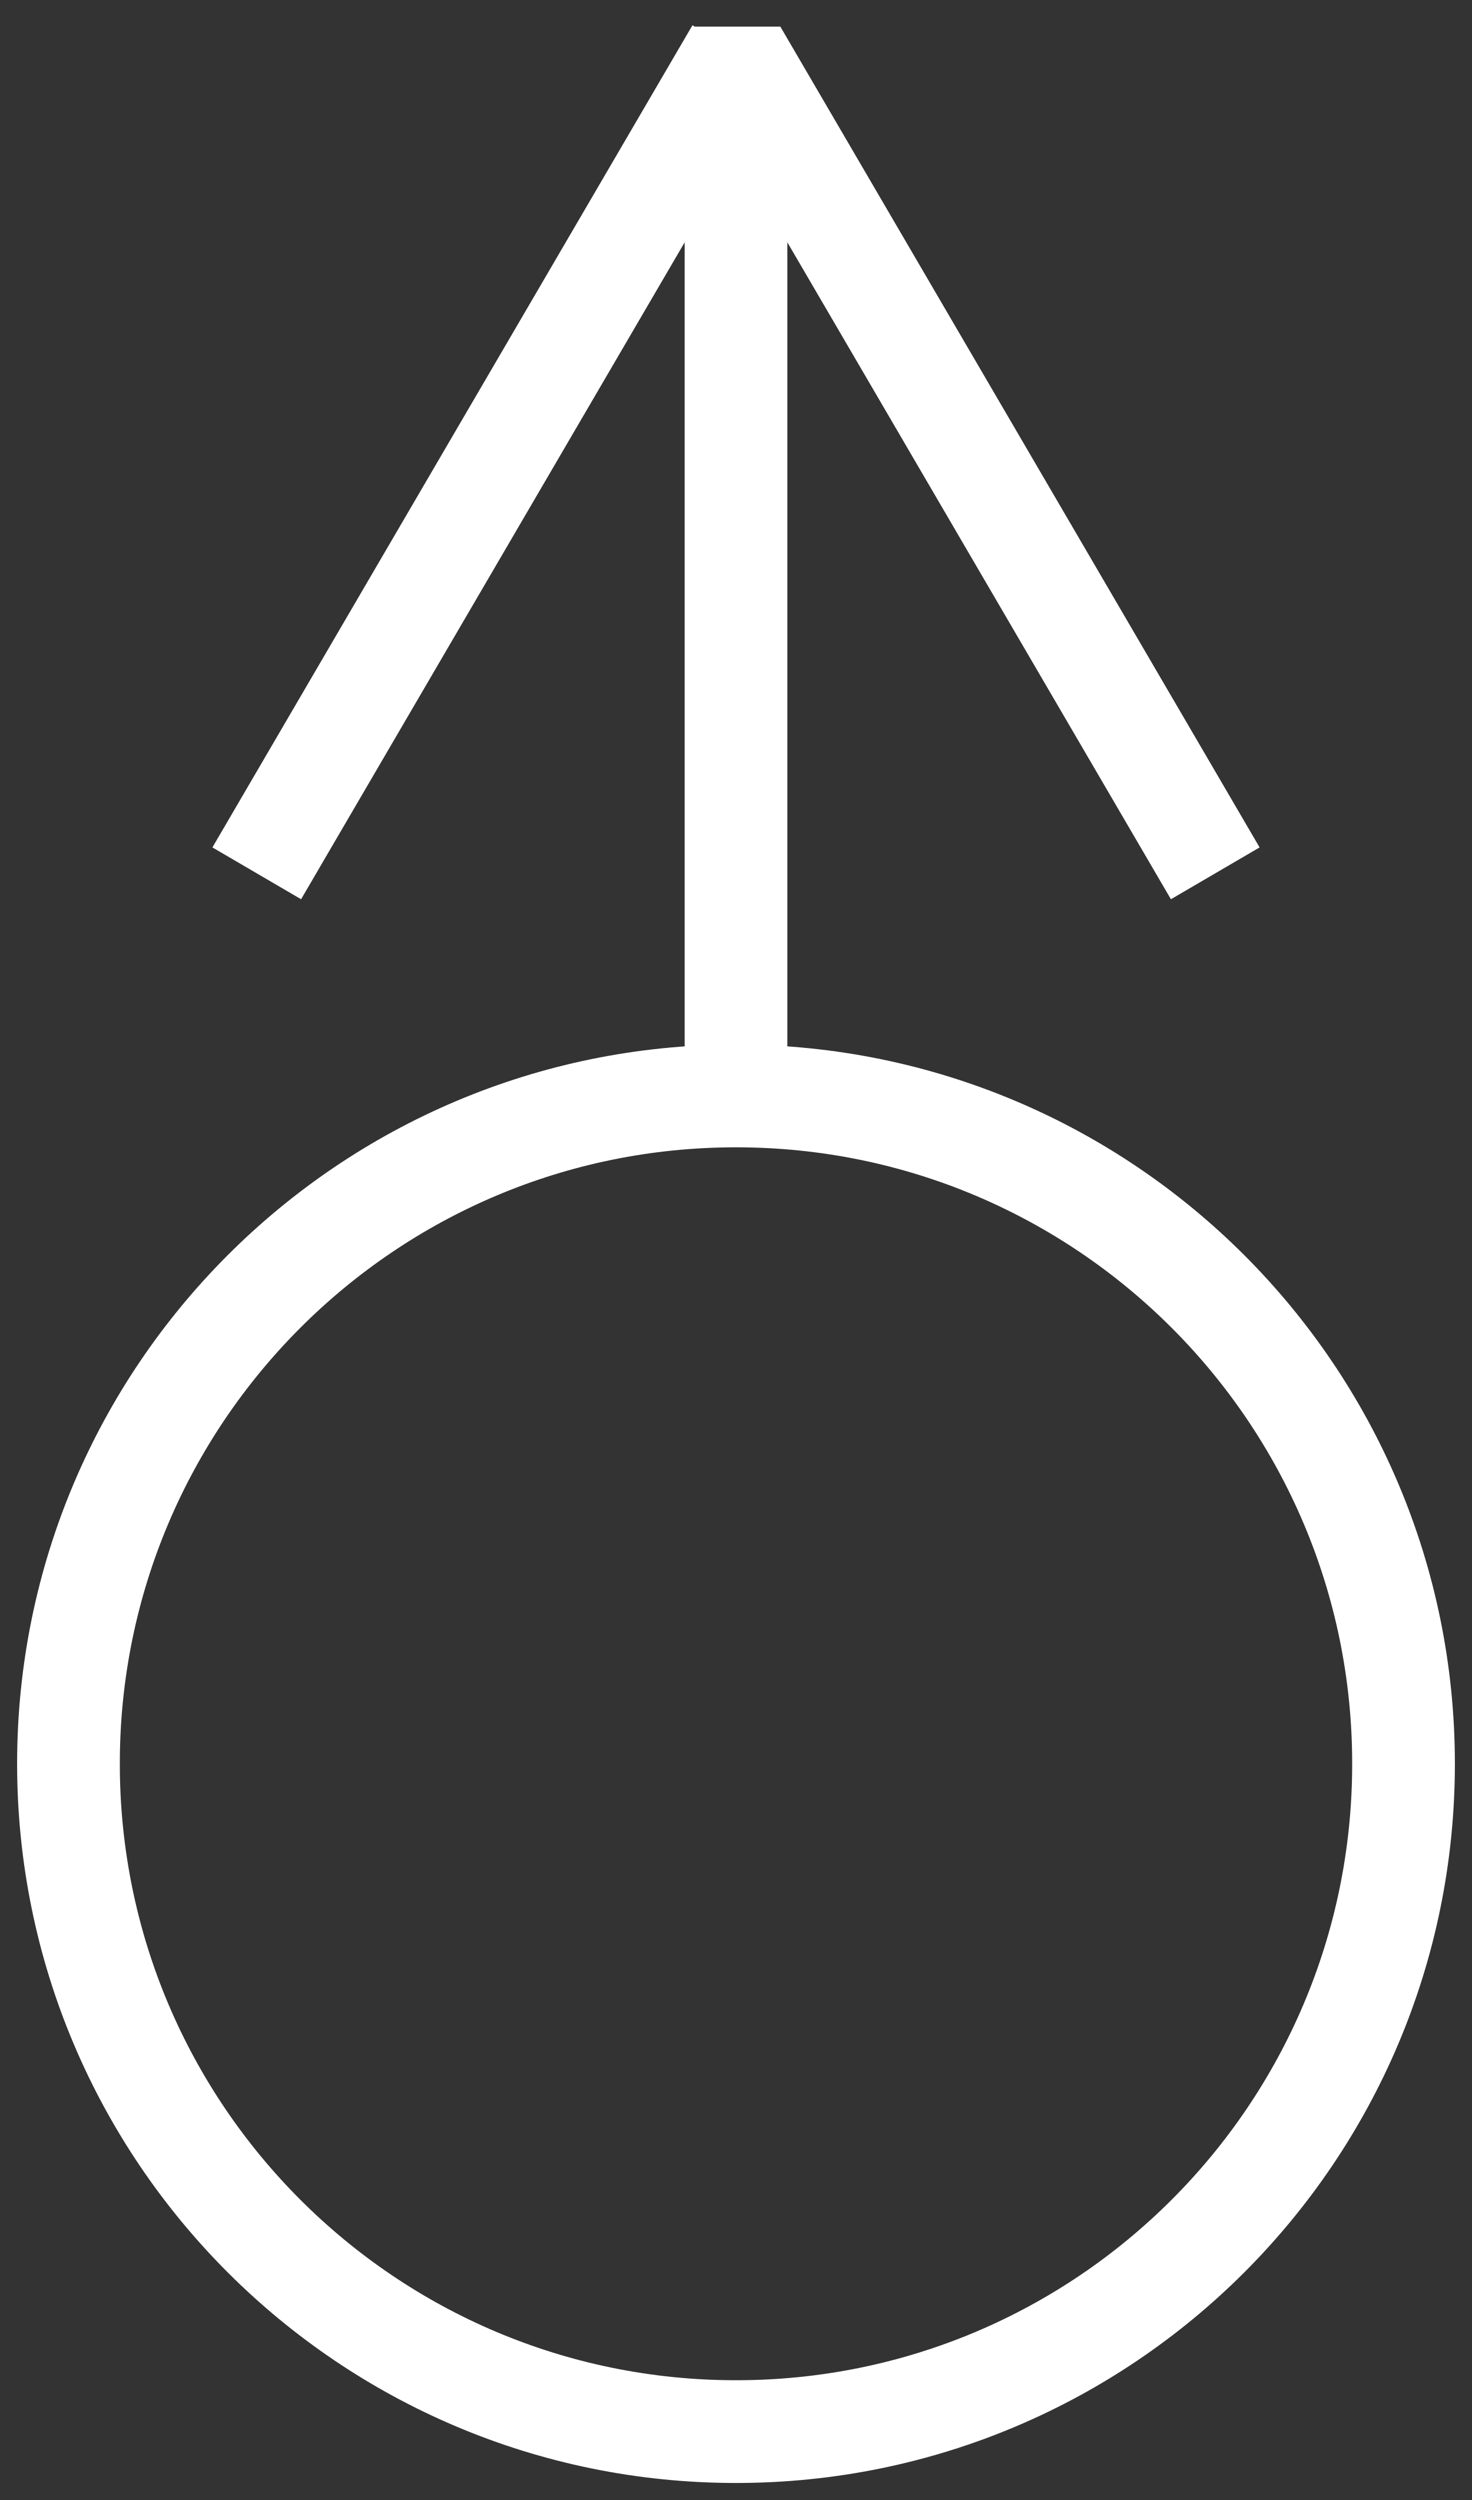<?xml version="1.0" encoding="UTF-8" standalone="no"?>
<svg width="43px" height="73px" viewBox="0 0 43 73" version="1.1" xmlns="http://www.w3.org/2000/svg" xmlns:xlink="http://www.w3.org/1999/xlink" xmlns:sketch="http://www.bohemiancoding.com/sketch/ns">
    <rect x="0" y="0" width="43" height="73" fill="#333333" stroke="none"/>
    <!-- Generator: Sketch 3.2.2 (9983) - http://www.bohemiancoding.com/sketch -->
    <title>Line 3</title>
    <desc>Created with Sketch.</desc>
    <defs></defs>
    <g id="Page-1" stroke="none" stroke-width="1" fill="none" fill-rule="evenodd" sketch:type="MSPage">
        <path d="M21.5,1.534 L21.5,1.534 L35.5,25.5 L21.5,1.534 L21.5,1.5 L21.5,1.534 L21.5,1.534 L21.5,1.534 L21.5,1.534 L7.5,25.5 L21.5,1.534 L21.5,1.534 Z M21.5,1.534 L21.5,1.534 L21.5,1.534 L21.5,1.534 L21.5,1.534 L21.5,31.068 L21.5,1.534 L21.5,1.534 L21.5,1.534 Z M21.5,1.534 L21.52,1.5 L21.5,1.534 L21.5,1.534 Z M21.5,71 C32.27,71 41,62.27 41,51.5 C41,40.73 32.27,32 21.5,32 C10.73,32 2,40.73 2,51.5 C2,62.27 10.73,71 21.5,71 Z" id="Line-3" stroke="#FFFFFF" stroke-width="3" stroke-linecap="round" stroke-linejoin="bevel" sketch:type="MSShapeGroup"></path>
    </g>
</svg>